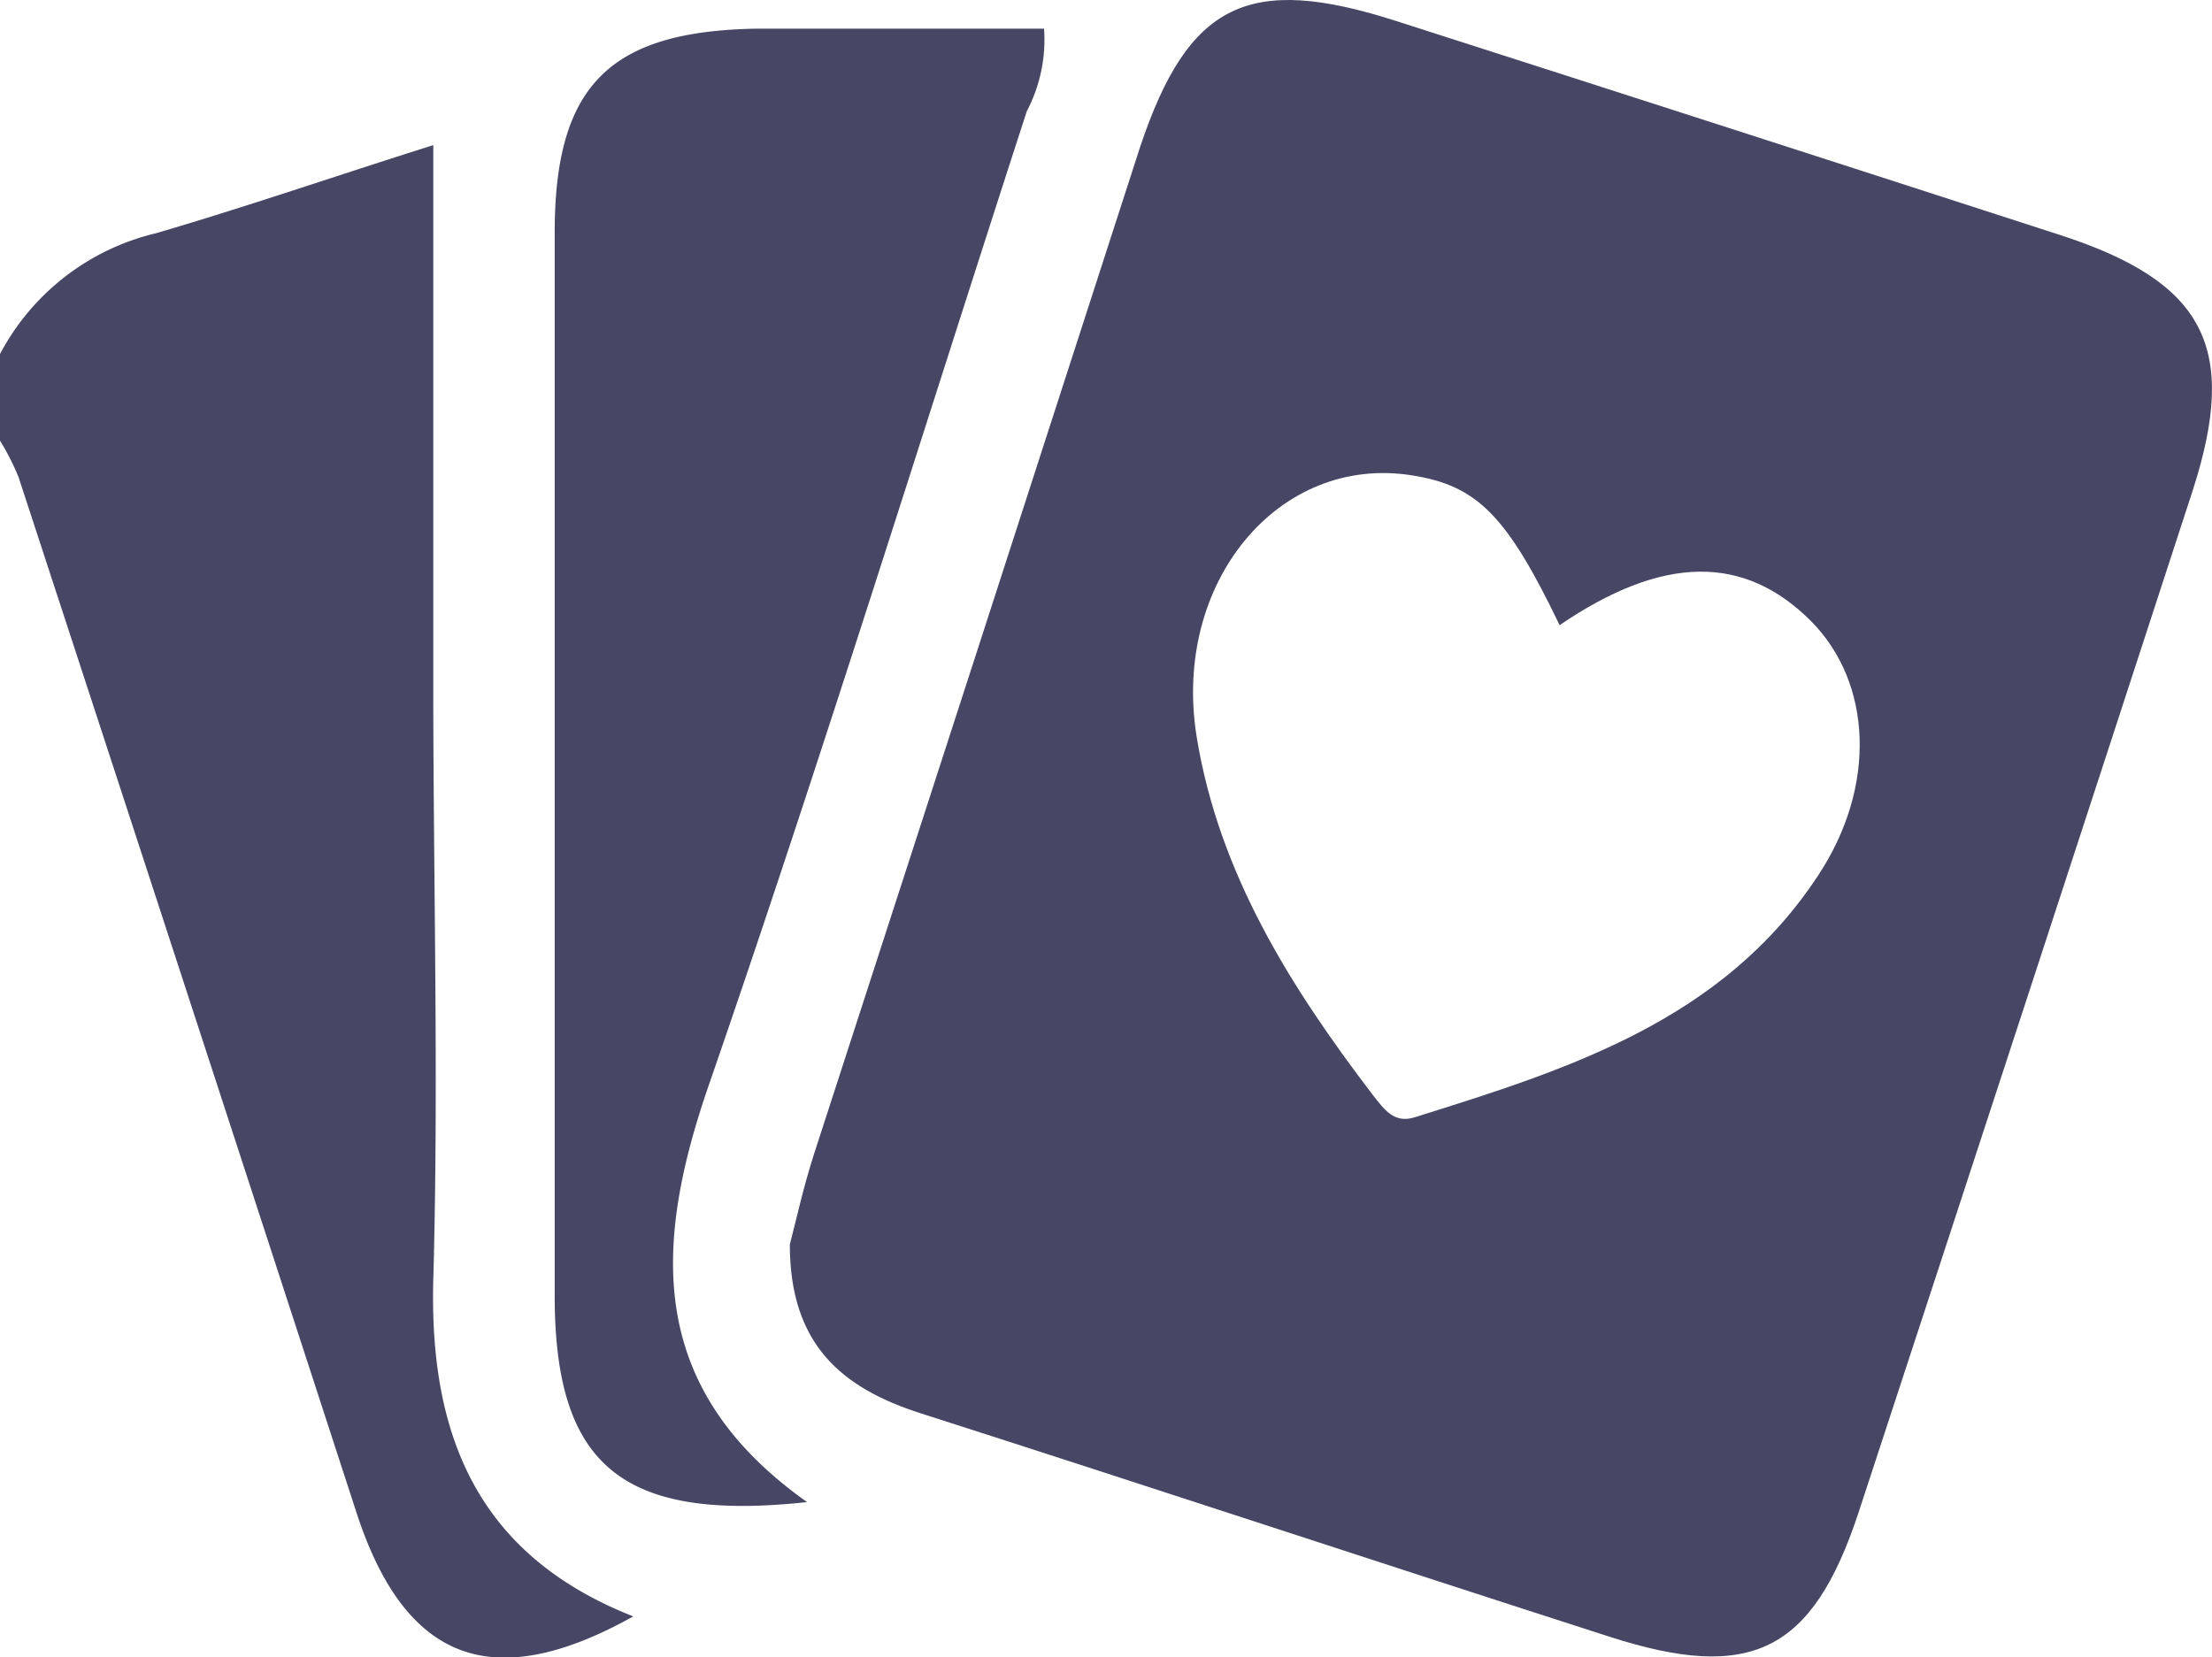 <svg xmlns="http://www.w3.org/2000/svg" viewBox="0 0 71.78 53.79"><defs><style>.cls-1{fill:#474765;}</style></defs><g id="Layer_2" data-name="Layer 2"><g id="Layer_1-2" data-name="Layer 1"><path class="cls-1" d="M14.06,41.55c.18-6.44,0-12.89,0-19.34V4.71c-3.17,1-6.06,2-9,2.86A7.75,7.75,0,0,0,0,11.49V14.3a8.19,8.19,0,0,1,.6,1.18q5.52,16.86,11,33.71C13.18,53.93,16,55,20.55,52.46,15.52,50.48,13.93,46.62,14.06,41.55Z"/><path class="cls-1" d="M66.86,7.63Q56.09,4.14,45.3.68C40.51-.86,38.56.1,37,4.76Q31.72,21.11,26.41,37.47c-.34,1.06-.58,2.15-.78,2.92,0,3.25,1.69,4.66,4.25,5.48,7.46,2.39,14.89,4.85,22.35,7.25,4.59,1.48,6.58.49,8.07-4q5.45-16.61,10.86-33.22C72.65,11.27,71.54,9.15,66.86,7.63ZM59,28.41c-3.09,4.71-8.1,6.29-13.09,7.85-.68.22-1-.27-1.36-.72-2.67-3.5-5-7.19-5.72-11.64-.8-5,2.67-9.17,7-8.47,2.1.33,3.07,1.3,4.78,4.86,3.36-2.29,6-2.3,8.17-.12C60.75,22.17,60.91,25.52,59,28.41Z"/><path class="cls-1" d="M23,35.22c3.62-10.47,6.9-21.07,10.32-31.61A5,5,0,0,0,33.88.93c-3.13,0-6.21,0-9.29,0C19.79,1,18,2.76,18,7.55q0,17.25,0,34.5c0,5.5,2.17,7.35,8.19,6.7C21,45.07,21.18,40.48,23,35.22Z"/></g></g></svg>
